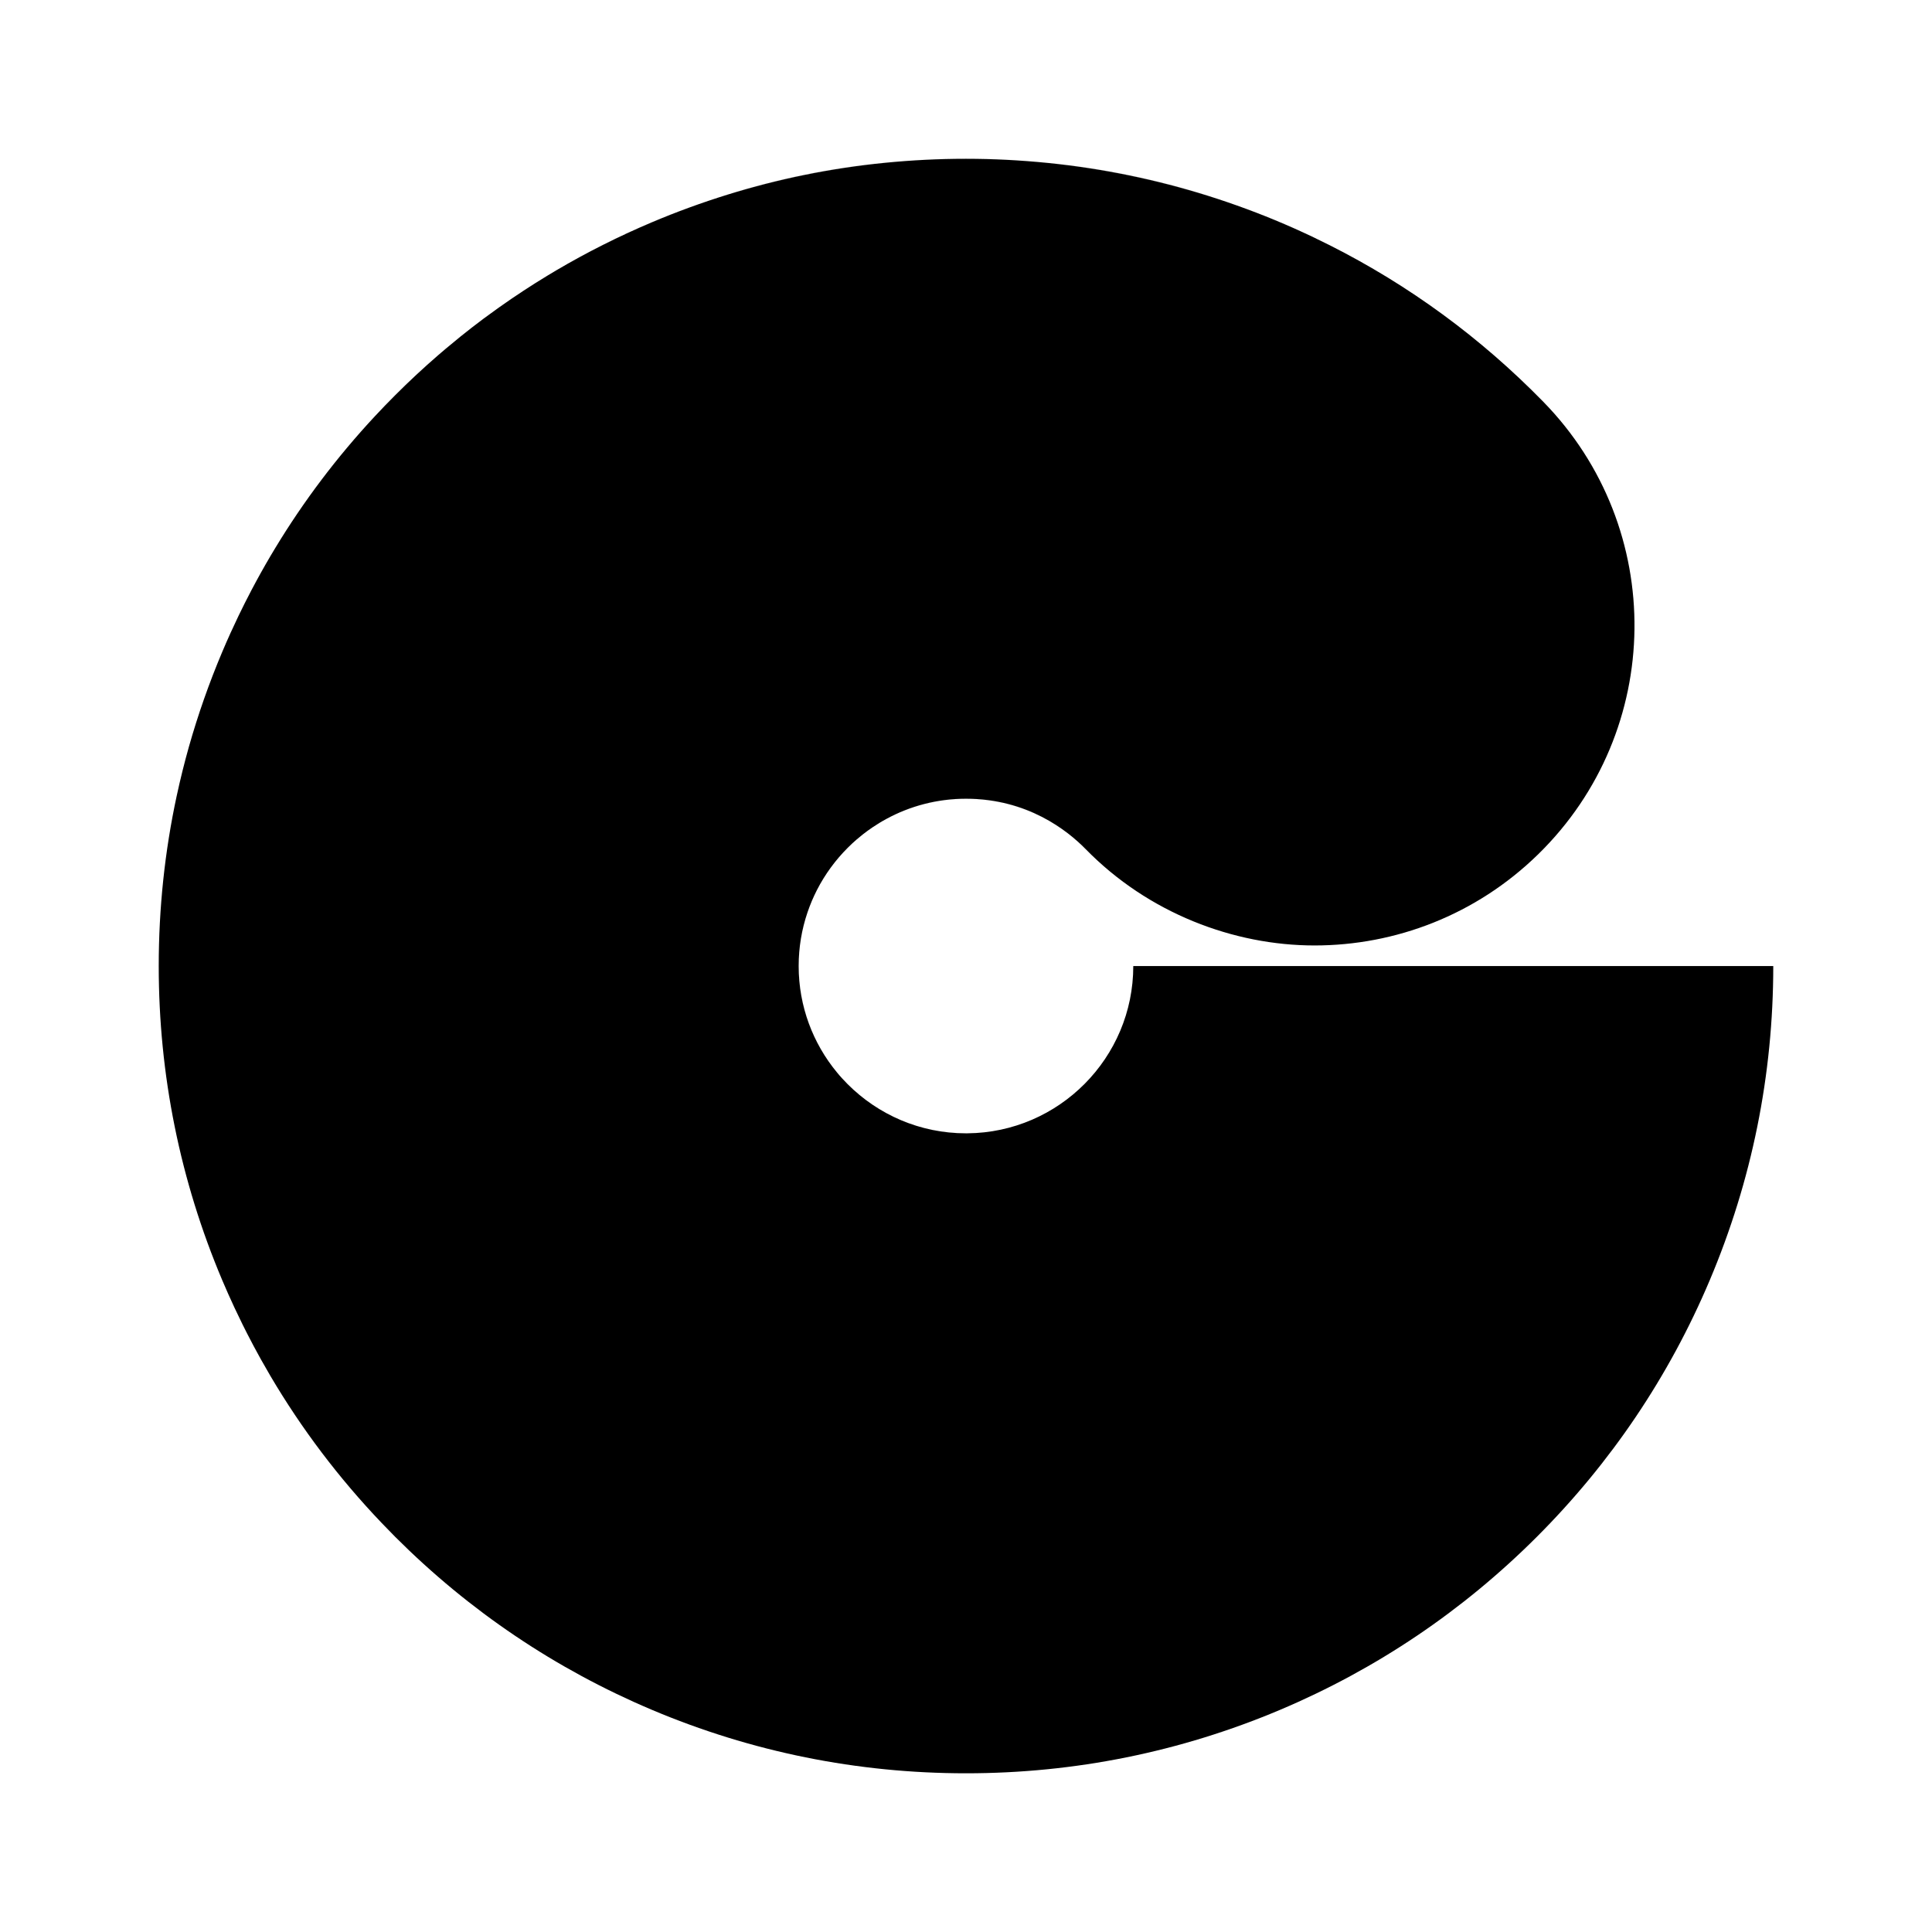 <?xml version="1.0" encoding="UTF-8"?>
<svg id="Layer_2" data-name="Layer 2" xmlns="http://www.w3.org/2000/svg" viewBox="0 0 784.93 784.96">
  <g>
    <path d="M95.16,531.06c1.12,2.4,2.26,4.77,3.43,7.13-1.18-2.36-2.32-4.74-3.43-7.13Z"/>
    <path d="M100.37,541.73c1.8,3.52,3.66,6.99,5.57,10.44-1.92-3.44-3.78-6.92-5.57-10.44Z"/>
    <path d="M109.86,559.01c12.68,21.49,27.77,41.45,45.14,59.67-17.39-18.22-32.48-38.18-45.14-59.67Z"/>
    <path d="M344.43,344.44c1.15-1.16,2.34-2.27,3.58-3.34-1.23,1.07-2.43,2.19-3.58,3.34Z"/>
    <path d="M350.54,339.01c1.28-1.01,2.6-1.97,3.95-2.88-1.35,.92-2.67,1.88-3.95,2.88Z"/>
    <path d="M441.1,344.97h-.01c-7.47-7.63-23.73-20.46-48.62-20.46-11.69,0-22.7,2.96-32.32,8.18,9.62-5.23,20.63-8.2,32.33-8.2,24.89,0,41.14,12.83,48.62,20.48Z"/>
  </g>
  <g>
    <path d="M720.44,392.48c0,44.22-8.69,87.18-25.83,127.7-16.52,39.07-40.15,74.13-70.23,104.21s-65.14,53.71-104.21,70.24c-40.52,17.13-83.48,25.82-127.7,25.82s-87.19-8.69-127.7-25.82c-39.08-16.53-74.14-40.16-104.21-70.24h0c-1.88-1.89-3.73-3.79-5.56-5.71-17.37-18.22-32.46-38.18-45.14-59.67-1.32-2.27-2.63-4.55-3.92-6.84-1.91-3.45-3.77-6.92-5.57-10.44-.59-1.18-1.19-2.36-1.78-3.54-1.17-2.36-2.31-4.73-3.43-7.13,0,0,.01,0,0-.01-1.68-3.59-3.29-7.21-4.84-10.87-17.14-40.52-25.83-83.48-25.83-127.7,0-23.49,2.45-46.63,7.32-69.23,0,0,.01-.01,.01-.02,1.43-6.64,3.07-13.24,4.91-19.78,3.71-13.11,8.24-26.02,13.6-38.69,1.07-2.54,2.18-5.06,3.31-7.56,1.02-2.25,2.06-4.48,3.13-6.7,.04-.1,.08-.19,.13-.28,1.7-3.53,3.46-7.03,5.28-10.49,.62-1.18,1.24-2.34,1.87-3.5,2.5-4.62,5.11-9.18,7.83-13.66,11.56-19.09,25.06-36.95,40.4-53.43,2.71-2.9,5.47-5.76,8.28-8.57,5.64-5.64,11.45-11.05,17.43-16.24,1-.87,2-1.73,3.02-2.58,2.01-1.7,4.04-3.37,6.08-5.02,3.08-2.48,6.2-4.9,9.36-7.26,2.11-1.56,4.23-3.1,6.36-4.62,0,0,0,0,.01,0,6.42-4.55,13-8.87,19.73-12.95,1.13-.69,2.26-1.36,3.39-2.03,12.44-7.32,25.4-13.84,38.83-19.52,40.51-17.14,83.48-25.83,127.7-25.83s88.44,8.94,129.47,26.58c2.47,1.06,4.93,2.15,7.37,3.27,1.22,.55,2.44,1.12,3.65,1.7,2.42,1.15,4.83,2.33,7.21,3.53t0,0c32.25,16.25,61.41,37.6,86.87,63.66,50.18,51.34,49.23,133.65-2.12,183.83-25.28,24.71-58.08,37.03-90.85,37.03s-67.51-13.08-92.98-39.14c-7.48-7.65-23.73-20.48-48.62-20.48-11.7,0-22.71,2.97-32.33,8.2-.06,.03-.11,.05-.16,.09-.93,.5-1.84,1.02-2.73,1.57-.94,.57-1.86,1.16-2.77,1.78-1.35,.91-2.67,1.87-3.95,2.88-.01,0-.01,.01-.01,.01-.86,.67-1.69,1.36-2.51,2.07-.01,0-.01,0-.01,0-1.24,1.07-2.43,2.18-3.58,3.34-5,5-9.23,10.77-12.49,17.12-.75,1.46-1.45,2.95-2.09,4.47-.64,1.53-1.24,3.08-1.77,4.66-2.33,6.85-3.59,14.17-3.59,21.79,0,16.39,5.83,31.45,15.55,43.2h0c.69,.85,1.4,1.67,2.14,2.47,.73,.8,1.49,1.59,2.25,2.36,12.3,12.31,29.29,19.94,48.04,19.94,.19,0,.39,0,.58-.01,37.21-.31,67.39-30.67,67.39-67.96h260Z"/>
    <path d="M160.56,160.55c5.64-5.64,11.45-11.05,17.43-16.22-5.98,5.19-11.79,10.6-17.43,16.24-2.81,2.81-5.57,5.67-8.28,8.57,2.7-2.91,5.46-5.77,8.28-8.59Z"/>
    <path d="M202.82,124.84c6.42-4.56,13-8.88,19.73-12.95-6.73,4.08-13.31,8.4-19.73,12.95Z"/>
    <path d="M328.08,370.69c-2.32,6.84-3.58,14.17-3.58,21.78,0,16.4,5.84,31.46,15.54,43.21-9.72-11.75-15.55-26.81-15.55-43.2,0-7.62,1.26-14.94,3.59-21.79Z"/>
    <path d="M329.85,366.03c.64-1.52,1.34-3.01,2.09-4.47-.74,1.46-1.44,2.95-2.09,4.47Z"/>
    <path d="M392.48,460.44h.57c-.19,.01-.39,.01-.58,.01-18.75,0-35.74-7.63-48.04-19.94,12.32,12.31,29.31,19.93,48.05,19.93Z"/>
    <path d="M521.95,91.08c2.47,1.06,4.92,2.15,7.36,3.28-2.44-1.12-4.9-2.21-7.37-3.27-41.03-17.64-84.59-26.58-129.47-26.58s-87.19,8.69-127.7,25.83c-13.43,5.68-26.39,12.2-38.83,19.52,12.44-7.33,25.4-13.85,38.83-19.54,40.52-17.14,83.49-25.83,127.71-25.83s88.44,8.95,129.47,26.59Z"/>
    <path d="M540.17,99.59c-2.38-1.2-4.79-2.38-7.21-3.53,2.42,1.14,4.83,2.32,7.21,3.53Z"/>
  </g>
</svg>